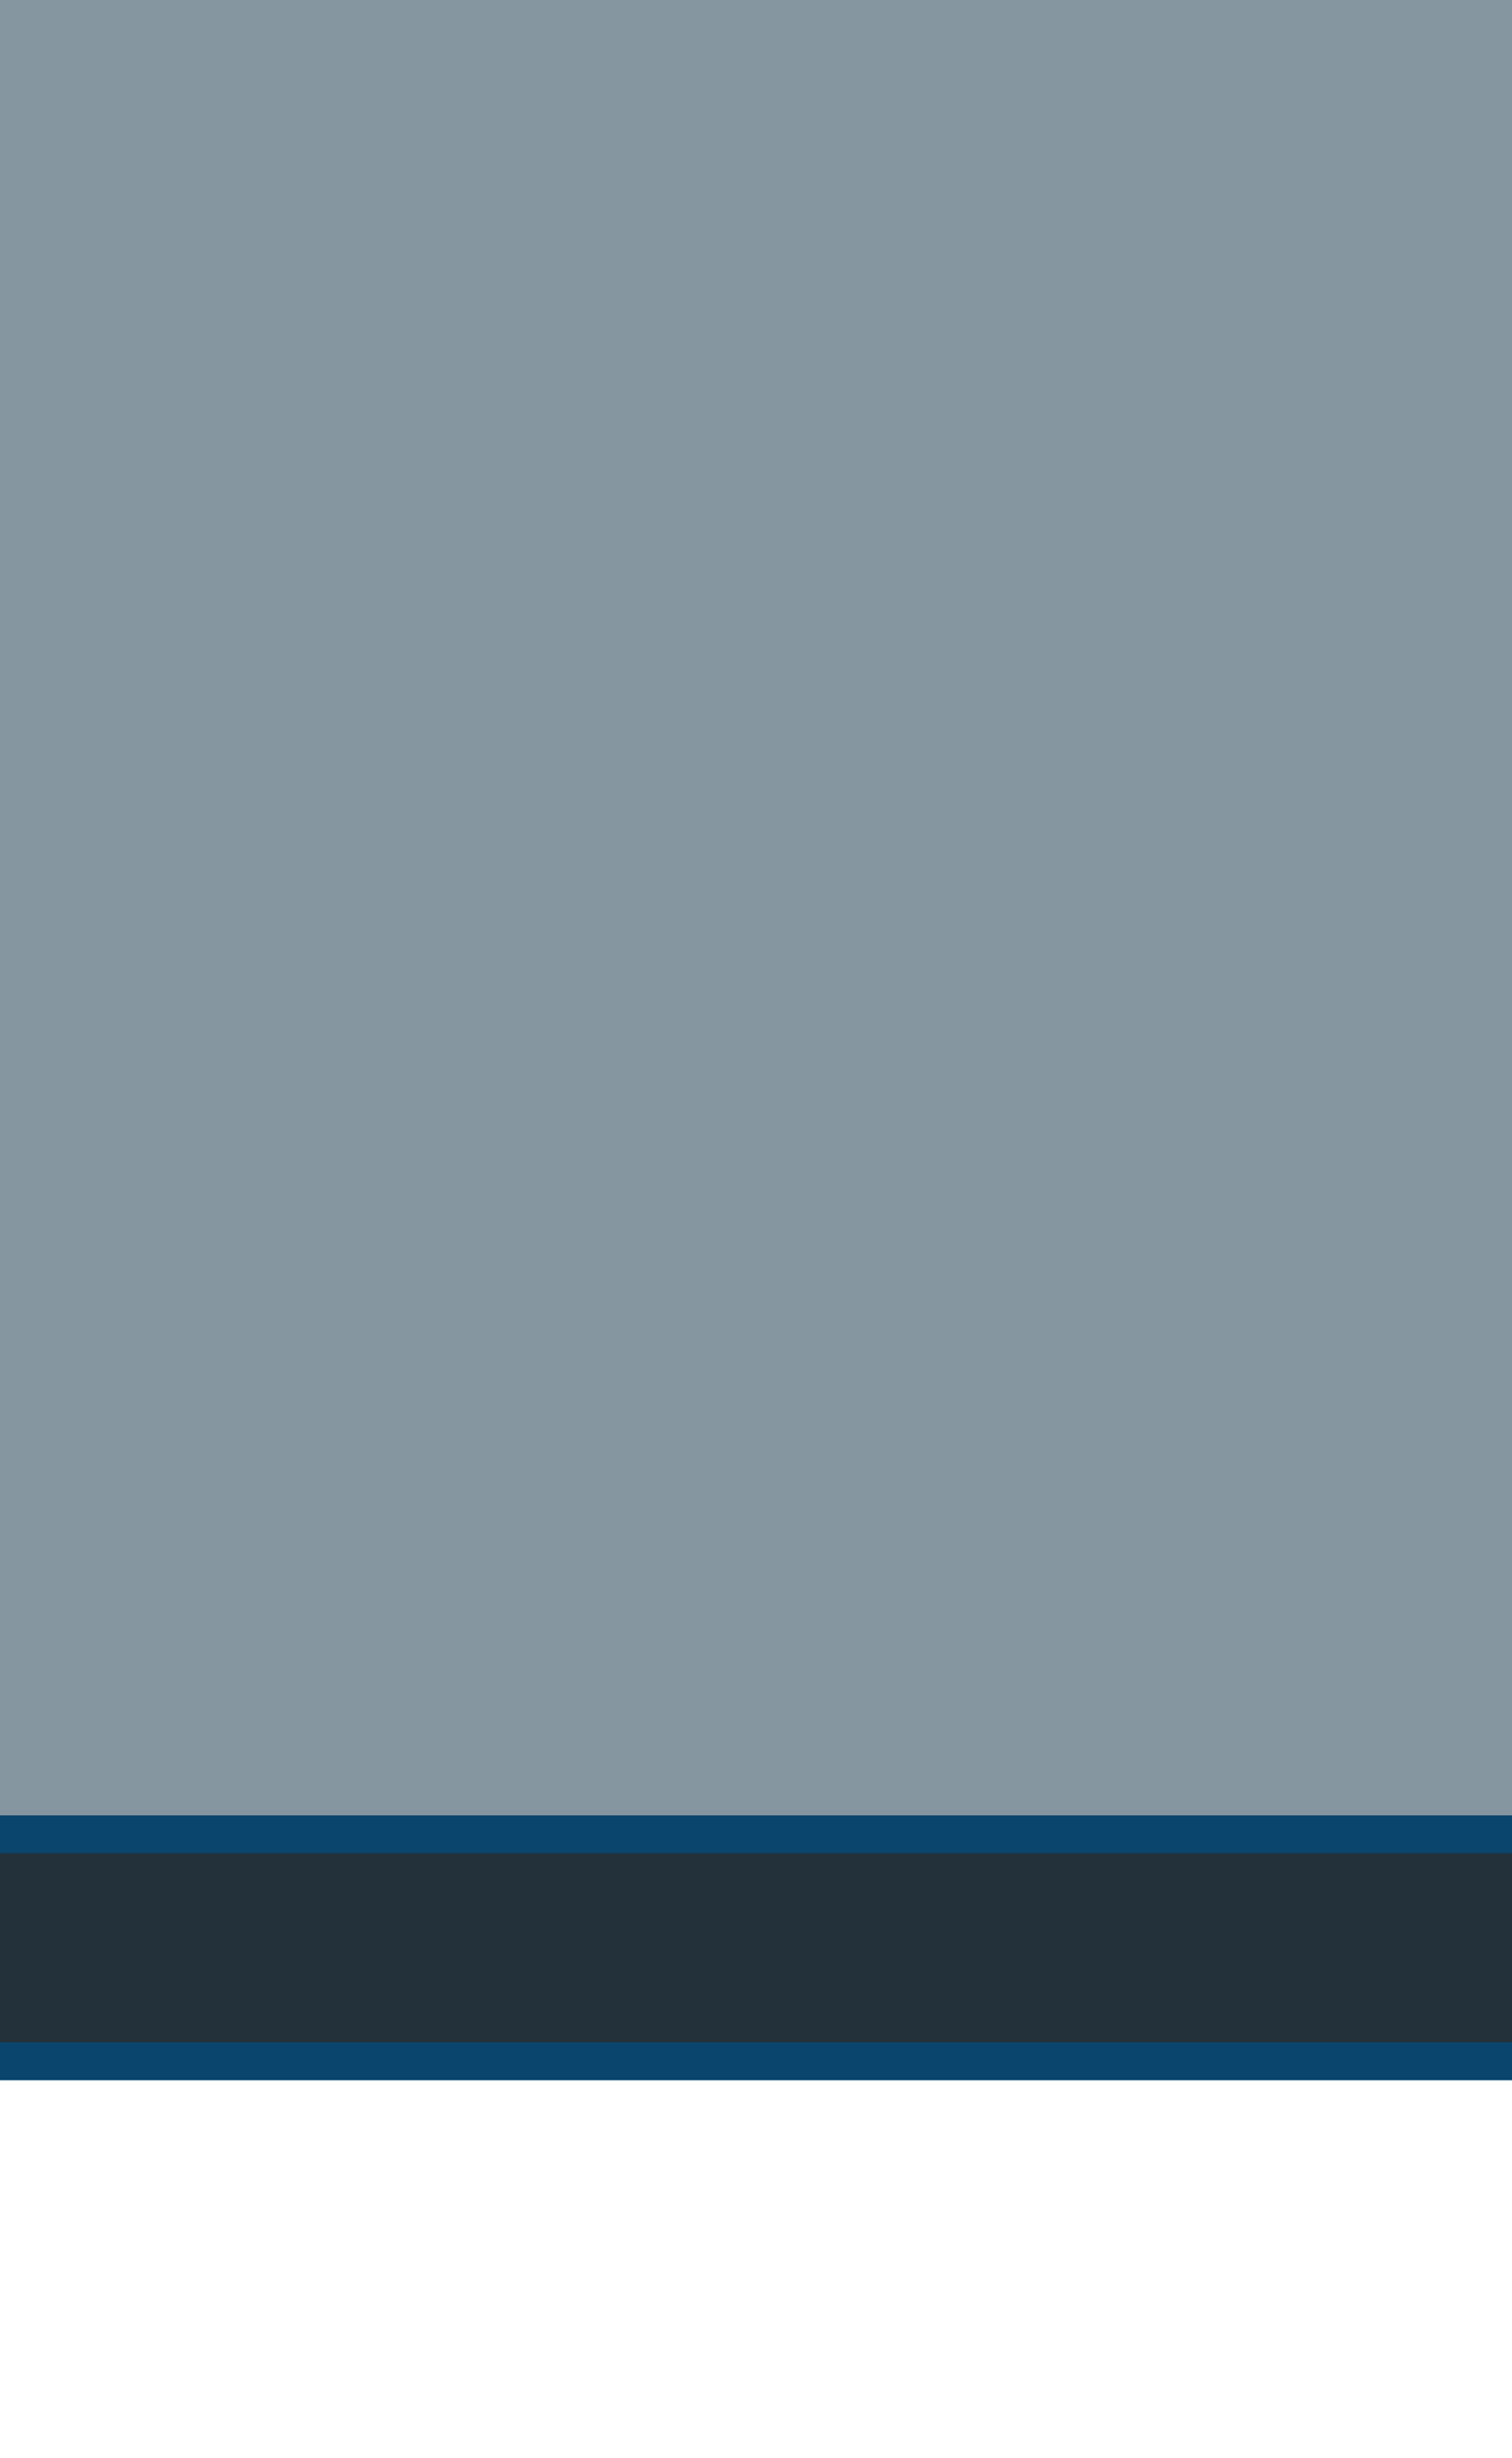 <svg width="40" height="65" viewBox="0 0 40 65" fill="none" xmlns="http://www.w3.org/2000/svg">
<g clip-path="url(#clip0)">
<path d="M-174 -0.5H-174.5V0V40V40.5H-174H-120.712L-107.36 54.347L-107.212 54.5H-107H158H158.207L158.354 54.354L172.207 40.5H226H226.5V40V0V-0.5H226H-174Z" fill="#0D2E42" fill-opacity="0.5" stroke="#0A456D"/>
<rect x="-108.5" y="48.5" width="269" height="6" fill="#0A1822" fill-opacity="0.8" stroke="#0A456D"/>
</g>
<defs>
<clipPath id="clip0">
<rect x="-174" width="400" height="65" fill="white"/>
</clipPath>
</defs>
</svg>
